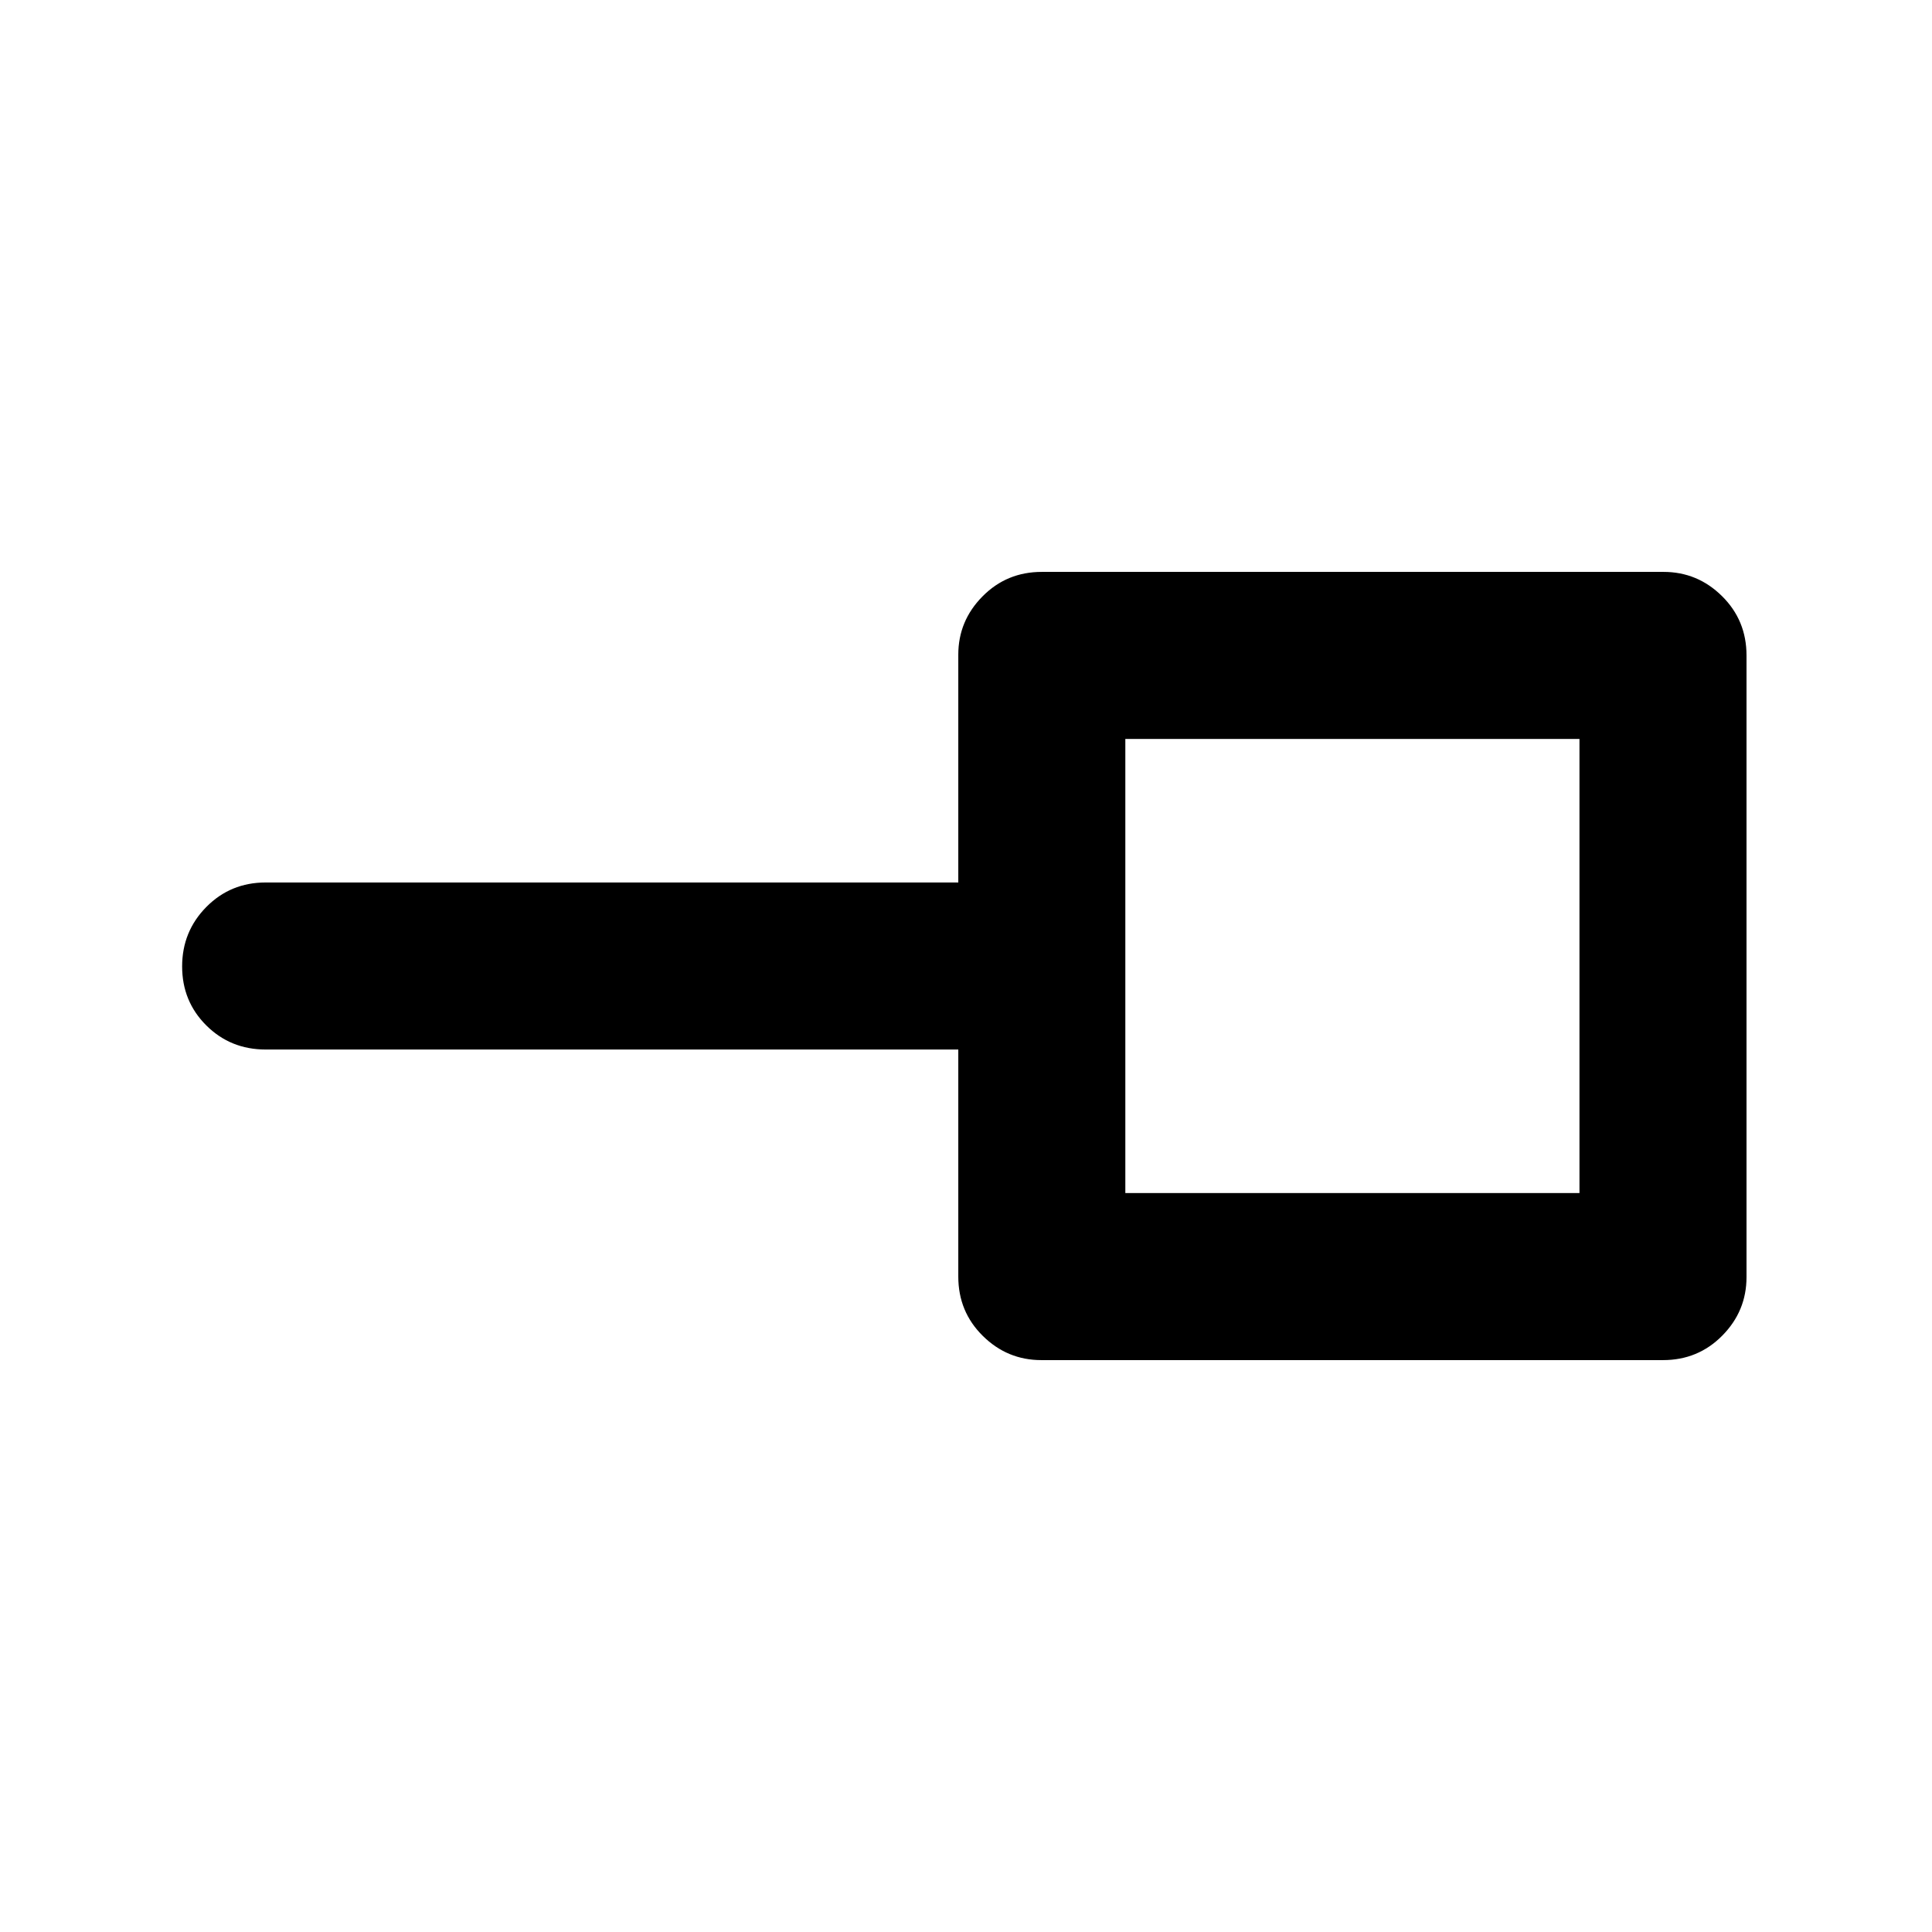 <svg xmlns="http://www.w3.org/2000/svg" height="20" viewBox="0 -960 960 960" width="20"><path d="M559.17-367.17h225.66v-225.66H559.17v225.66Zm-41.75 83q-16.9 0-29.07-12.03-12.18-12.02-12.18-29.47V-438.5H132q-17.45 0-29.48-11.96-12.02-11.97-12.02-29.33t12.02-29.54Q114.55-521.5 132-521.5h344.17v-113.21q0-16.77 12.03-28.94 12.02-12.18 29.47-12.18h308.91q16.9 0 29.07 12.03 12.18 12.02 12.18 29.47v308.91q0 16.9-12.03 29.07-12.02 12.18-29.47 12.18H517.42ZM672-480Z"/></svg>